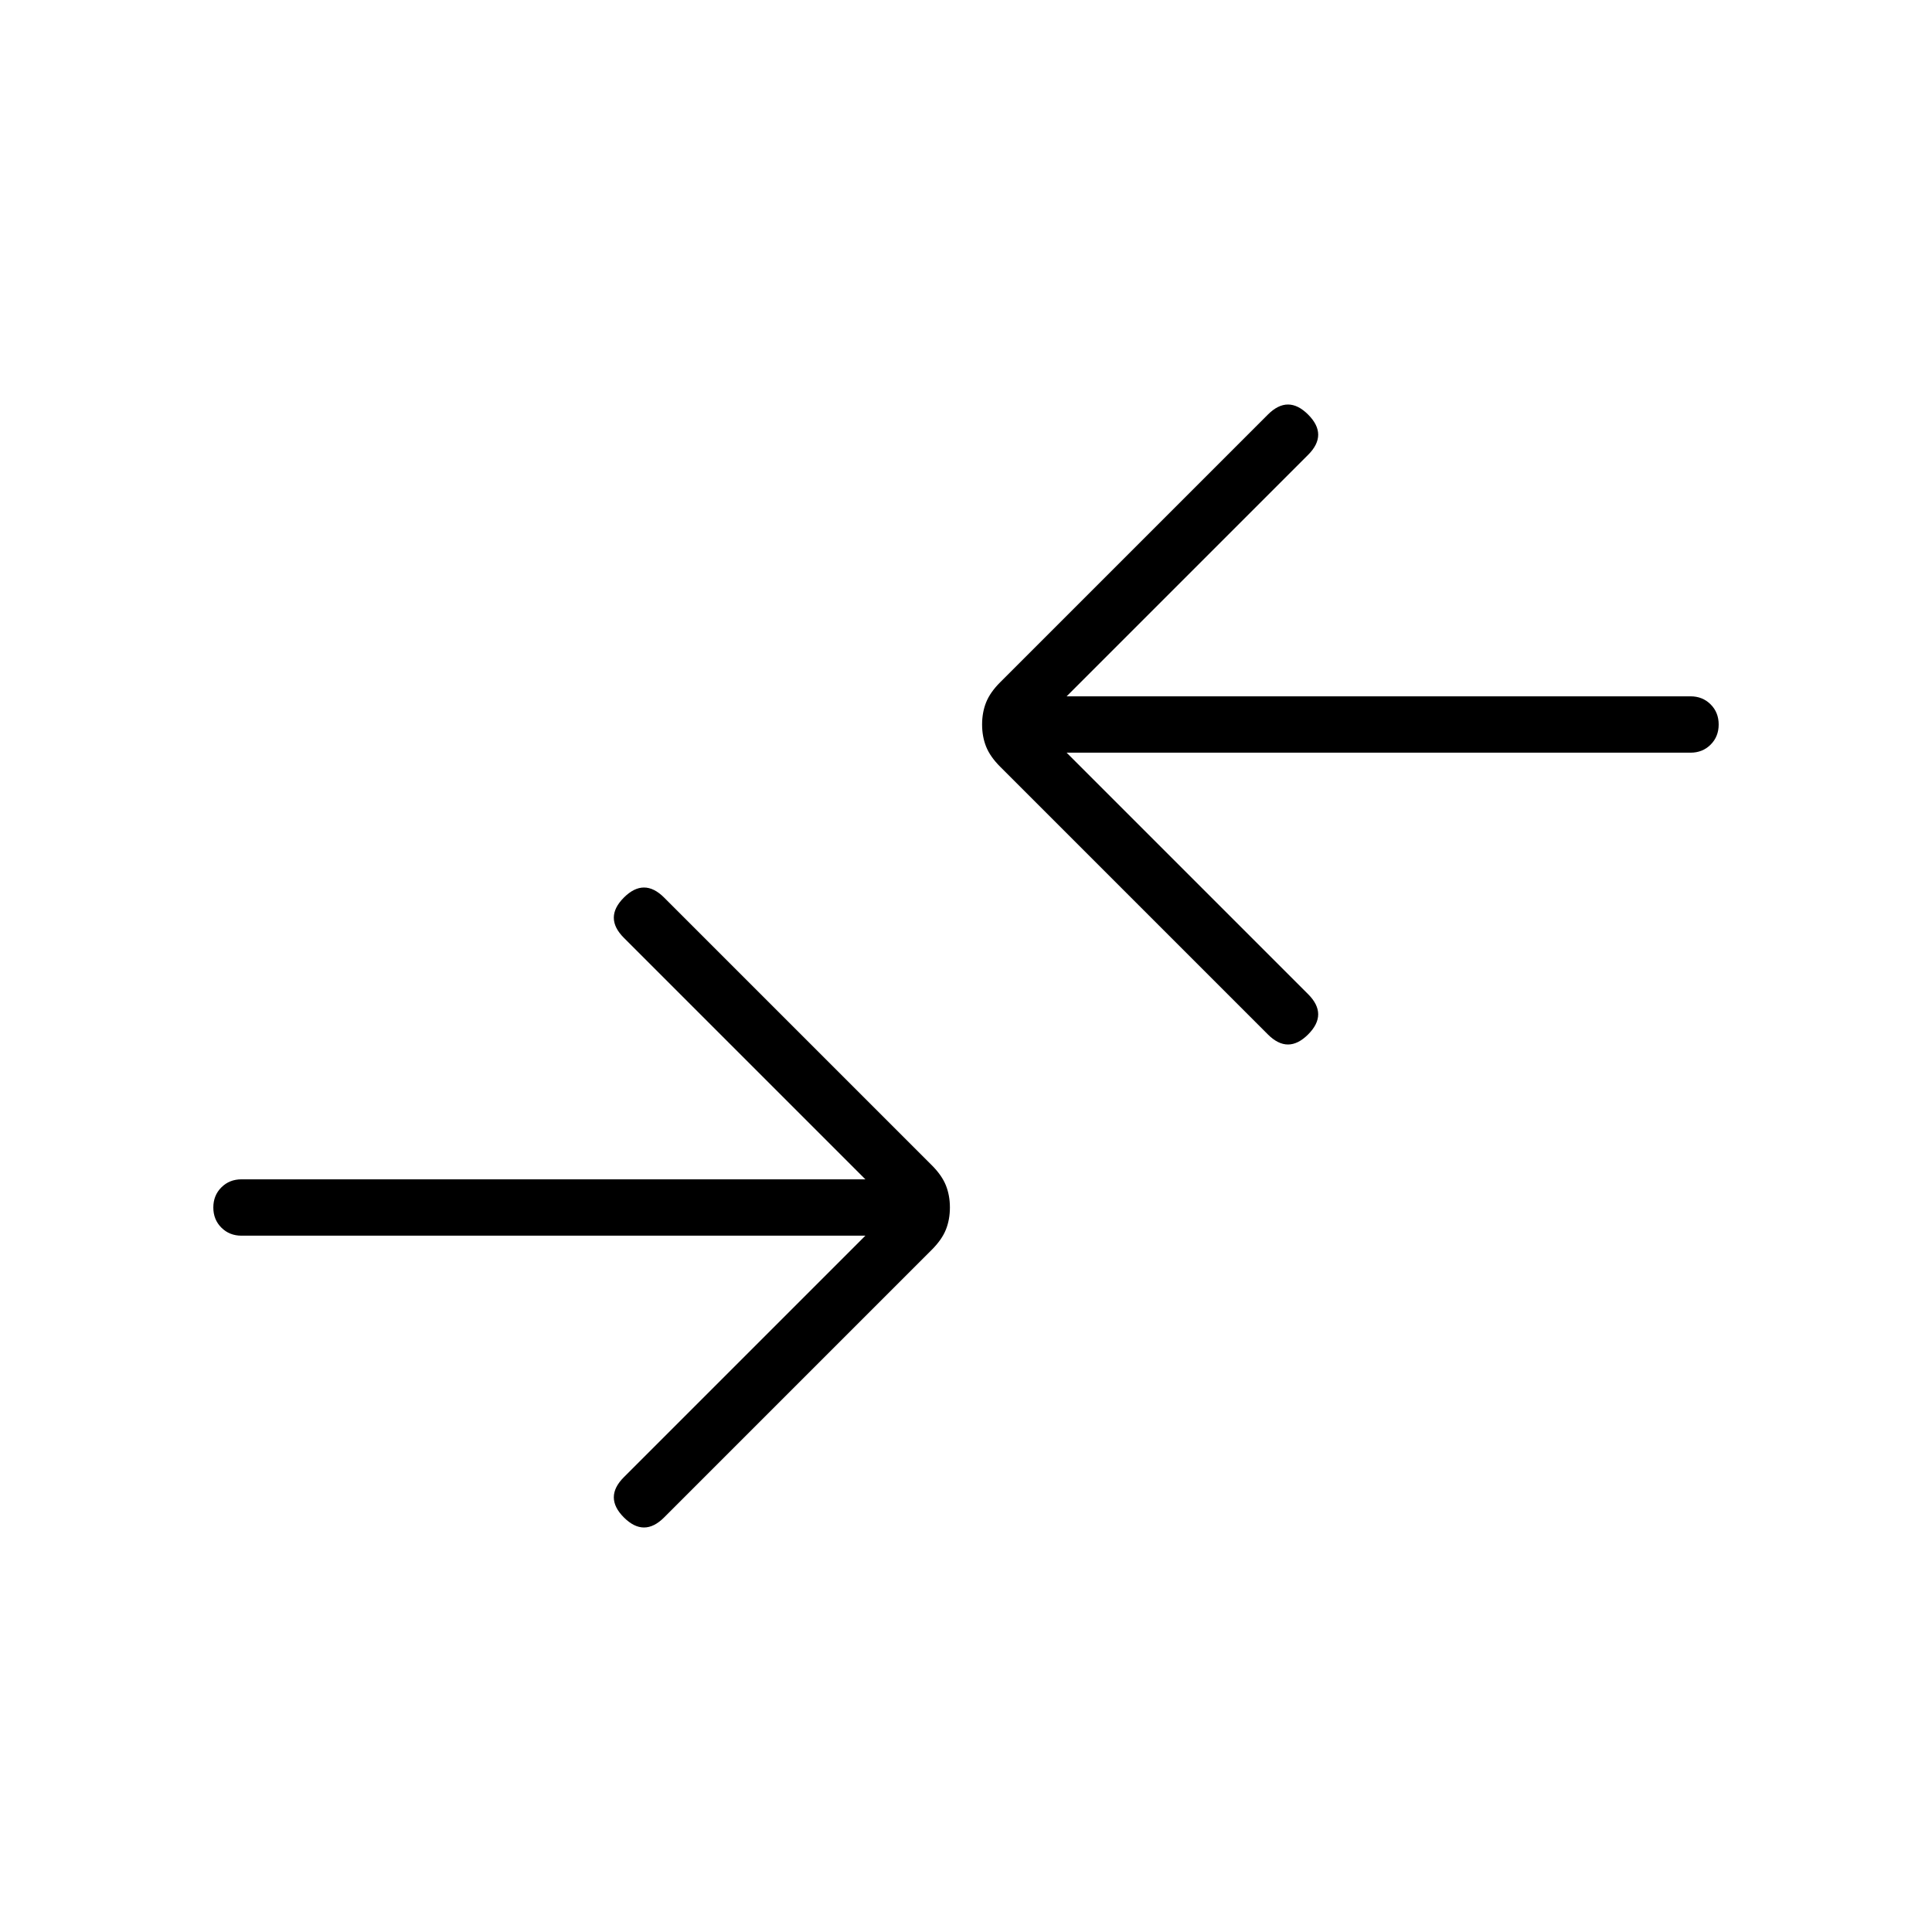 <svg xmlns="http://www.w3.org/2000/svg" height="24" width="24"><path d="m15.75 12.85-3.325-3.325q-.125-.125-.175-.25Q12.2 9.15 12.2 9q0-.15.05-.275.05-.125.175-.25L15.75 5.15q.125-.125.25-.125t.25.125q.125.125.125.25t-.125.25l-3 3H21q.15 0 .25.1t.1.25q0 .15-.1.25t-.25.1h-7.75l3 3q.125.125.125.25t-.125.25q-.125.125-.25.125t-.25-.125Zm-8 6q.125.125.25.125t.25-.125l3.325-3.325q.125-.125.175-.25.05-.125.05-.275 0-.15-.05-.275-.05-.125-.175-.25L8.25 11.15q-.125-.125-.25-.125t-.25.125q-.125.125-.125.25t.125.25l3 3H3q-.15 0-.25.1t-.1.25q0 .15.1.25t.25.1h7.75l-3 3q-.125.125-.125.25t.125.25Z"/></svg>